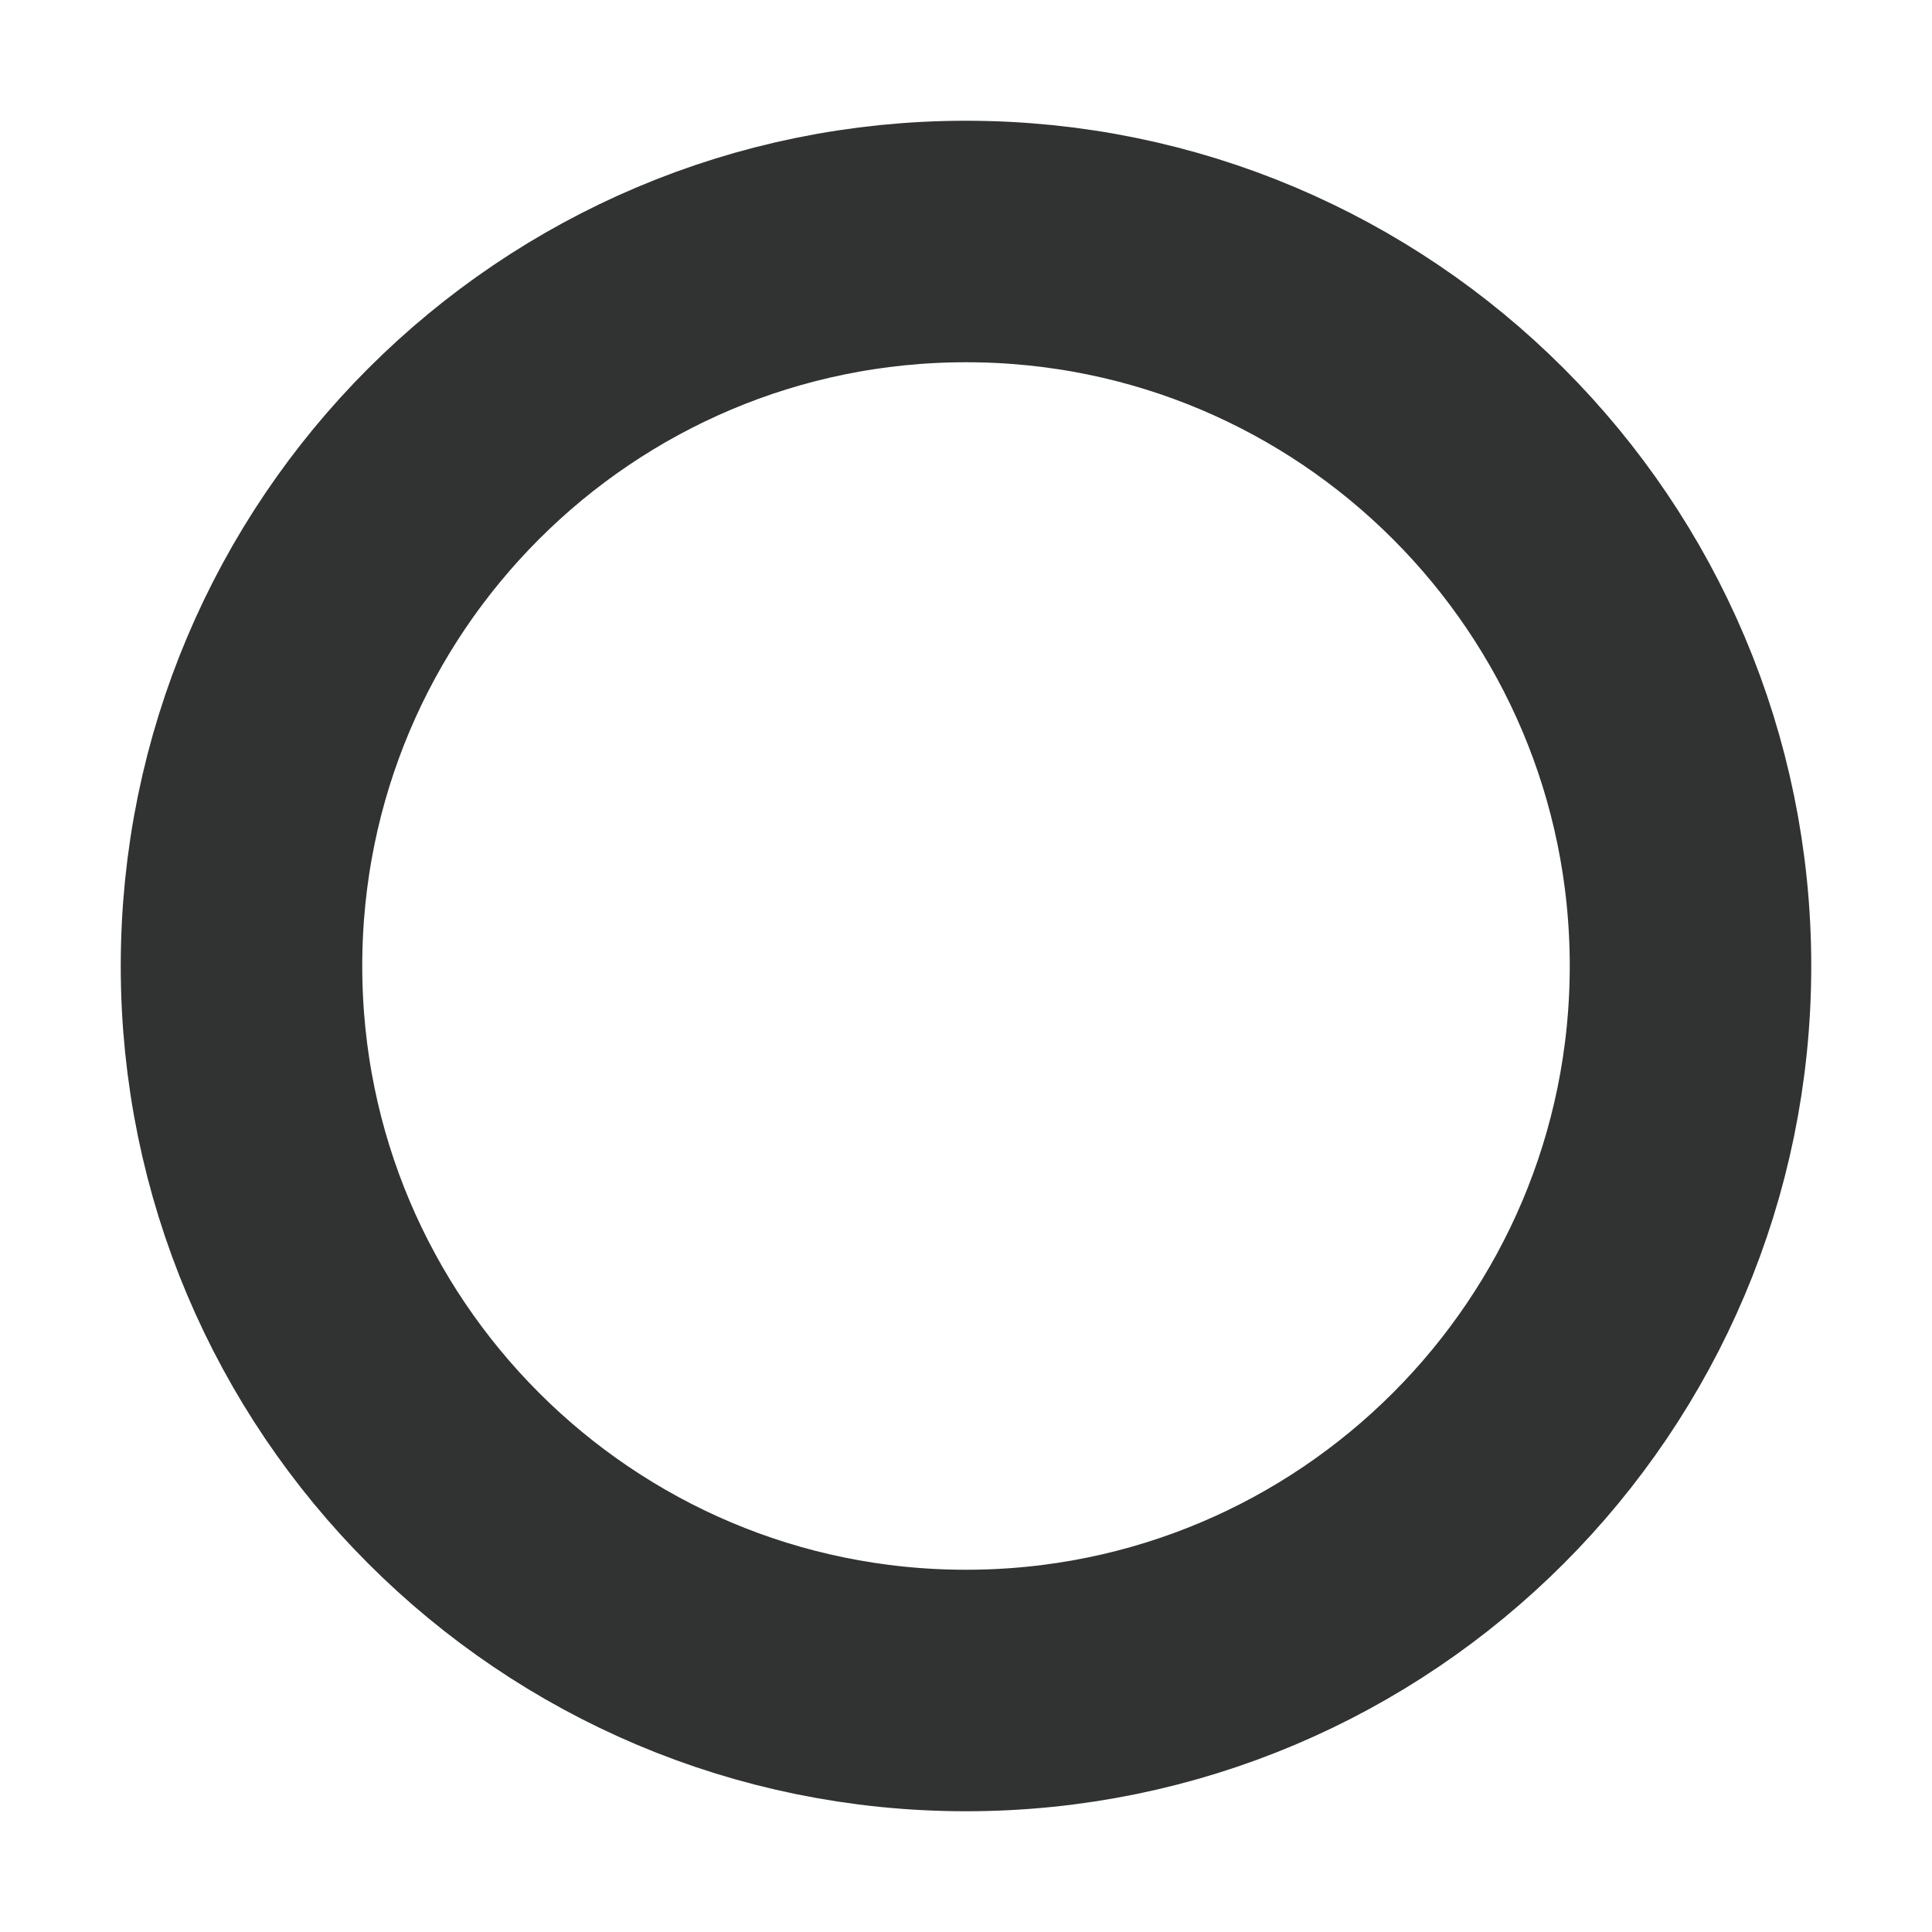<svg width="12" height="12" viewBox="0 0 12 12" fill="none" xmlns="http://www.w3.org/2000/svg">
<path d="M6 10.5C8.485 10.5 10.5 8.485 10.5 6C10.5 3.515 8.485 1.5 6 1.5C3.515 1.5 1.5 3.515 1.5 6C1.5 8.485 3.515 10.5 6 10.5Z" stroke="#313232" stroke-width="1.5" stroke-linecap="round" stroke-linejoin="round"/>
</svg>
